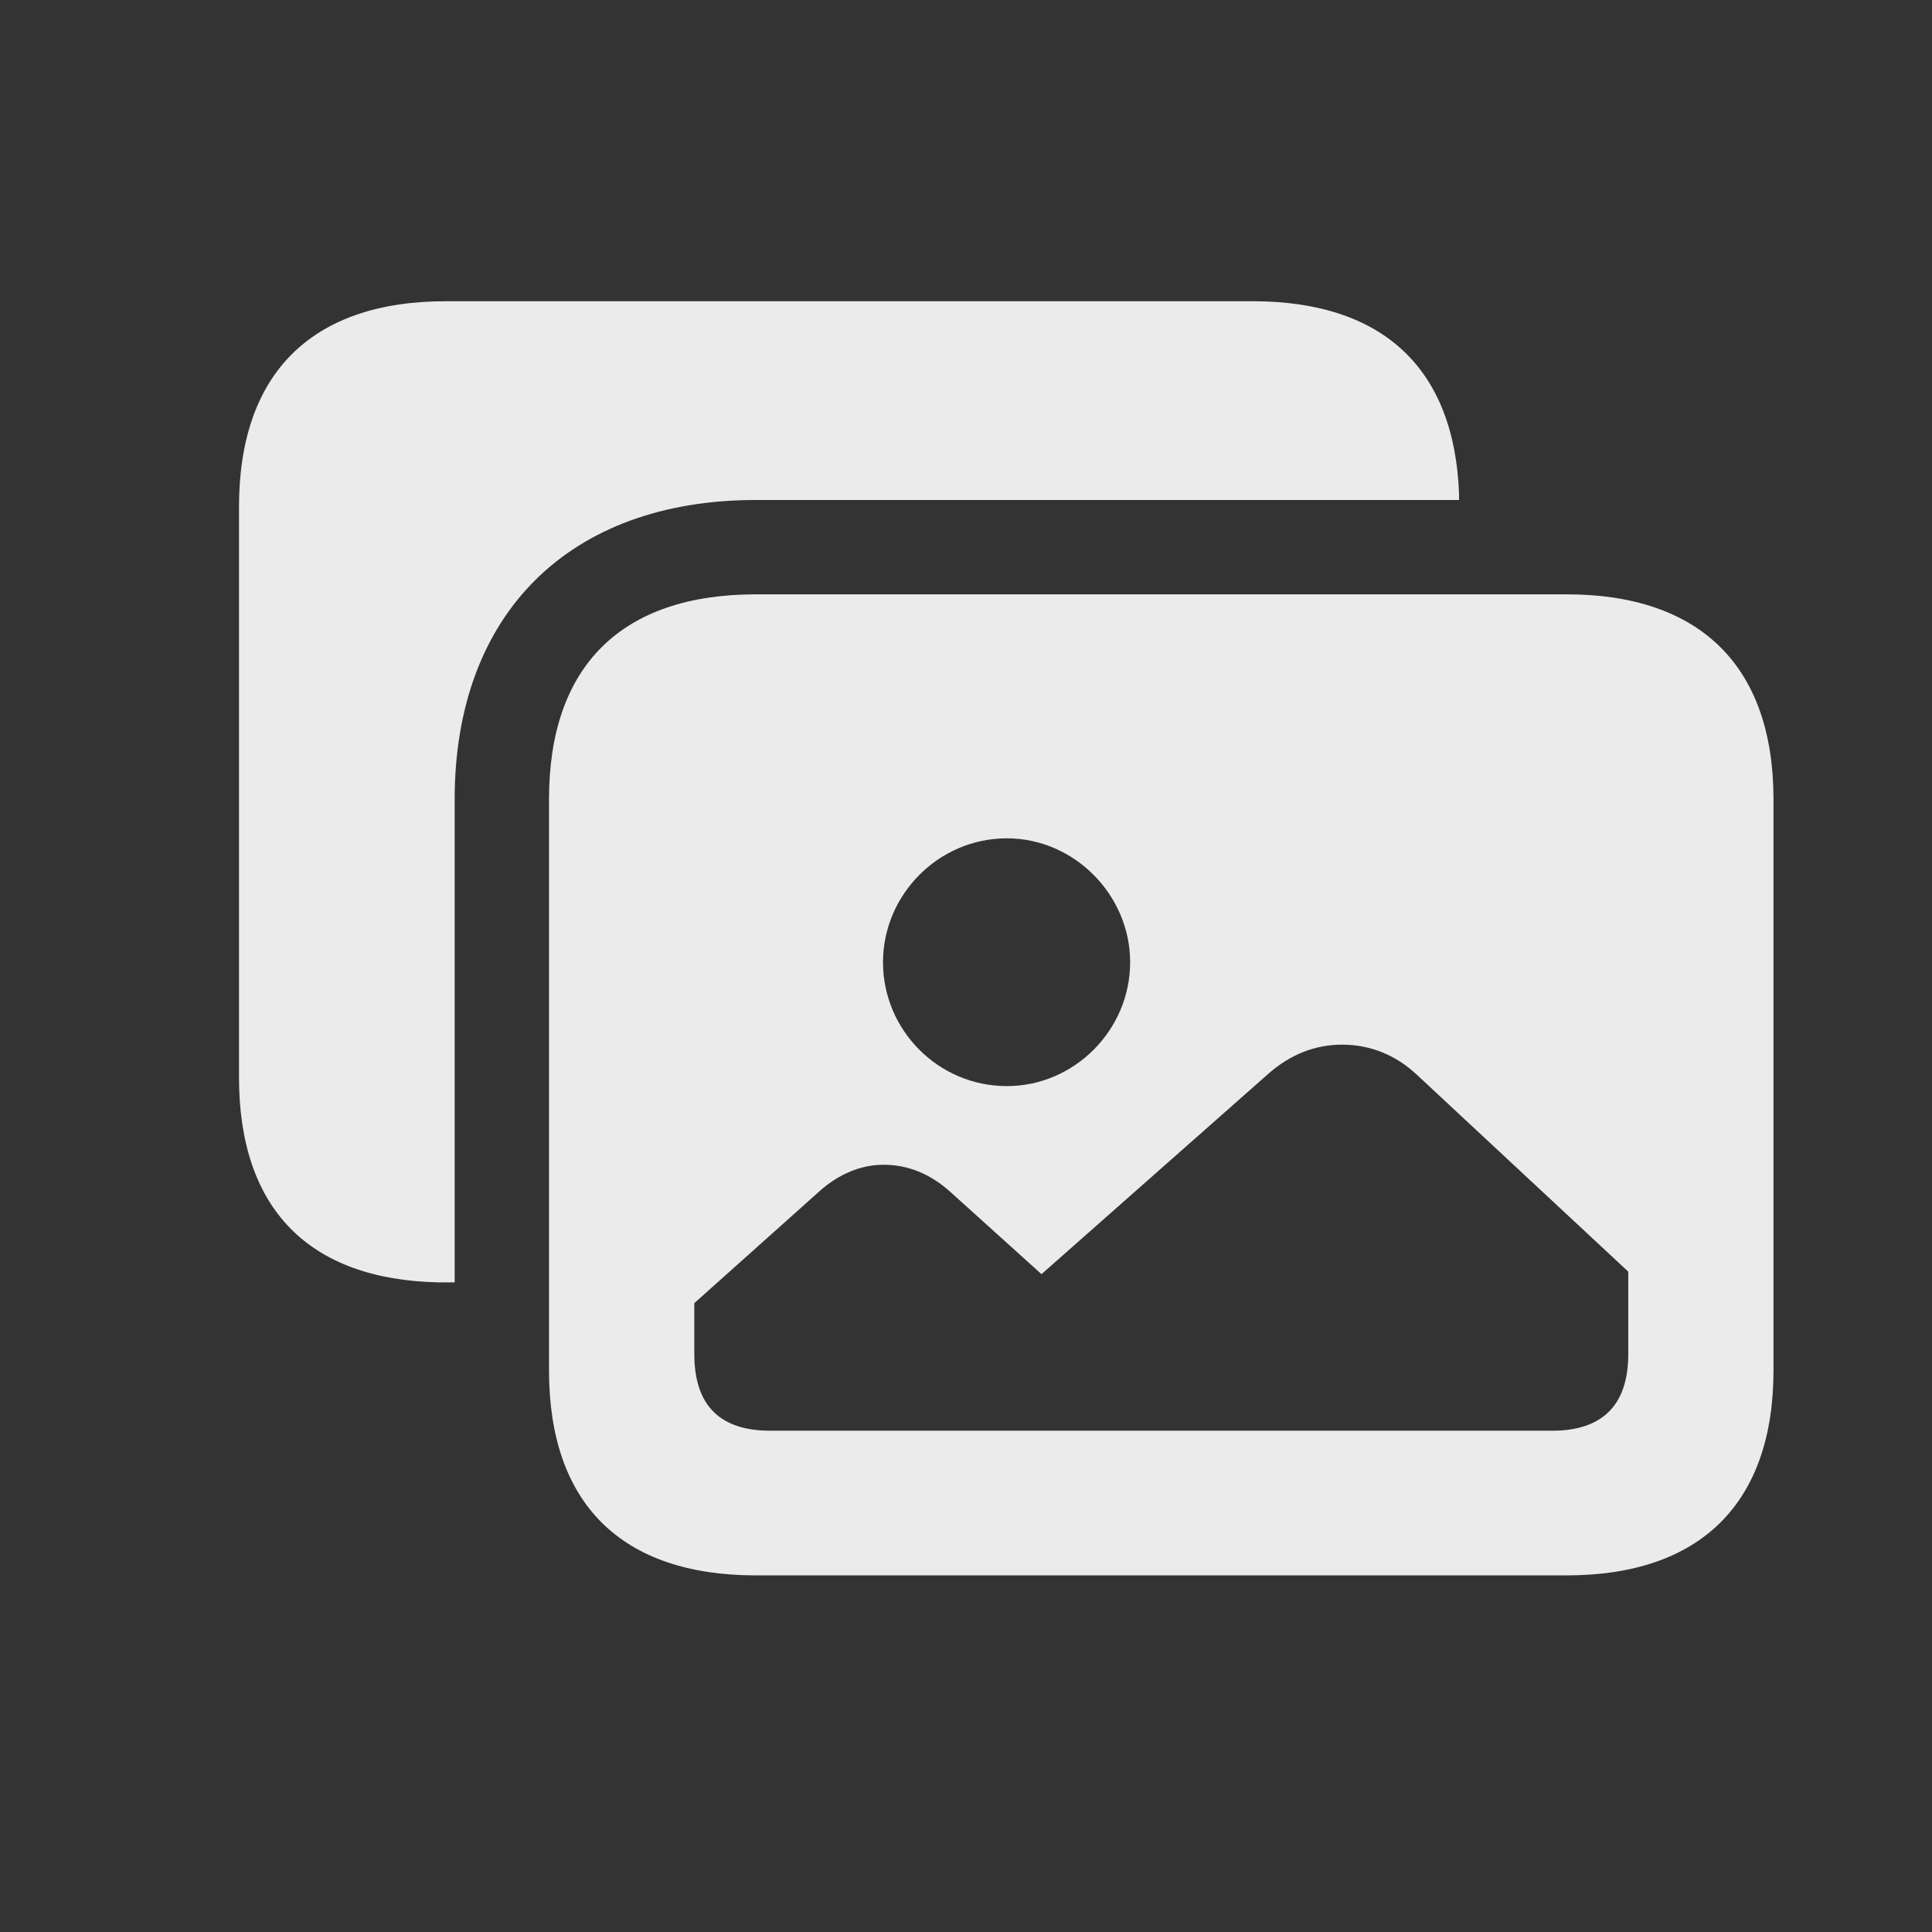 <svg width="24" height="24" viewBox="0 0 24 24" fill="none" xmlns="http://www.w3.org/2000/svg">
<rect x="0" y="0" width="24" height="24" fill="#333333" stroke="none"/>
<path d="M9.391 6.211C7.07 6.211 5.648 7.625 5.648 9.93V15.93H5.453C3.836 15.898 2.969 15.016 2.969 13.383V6.297C2.969 4.641 3.867 3.742 5.539 3.742H15.562C17.18 3.742 18.07 4.578 18.125 6.141V6.211H9.391ZM9.391 19.57C7.719 19.57 6.82 18.68 6.82 17.023V9.93C6.82 8.273 7.719 7.383 9.391 7.383H19.461C21.125 7.383 22.031 8.281 22.031 9.93V17.023C22.031 18.672 21.125 19.57 19.461 19.57H9.391ZM12.508 13.492C13.344 13.492 14.039 12.797 14.039 11.953C14.039 11.117 13.344 10.414 12.508 10.414C11.656 10.414 10.969 11.117 10.969 11.953C10.969 12.797 11.656 13.492 12.508 13.492ZM9.57 17.773H19.281C19.891 17.773 20.227 17.469 20.227 16.82V15.797L17.602 13.352C17.336 13.102 17.016 12.977 16.672 12.977C16.344 12.977 16.031 13.094 15.75 13.344L12.938 15.828L11.812 14.812C11.555 14.578 11.273 14.469 10.977 14.469C10.703 14.469 10.422 14.578 10.172 14.805L8.625 16.188V16.82C8.625 17.469 8.953 17.773 9.57 17.773Z" fill="white" fill-opacity="0.9"/>
</svg>
